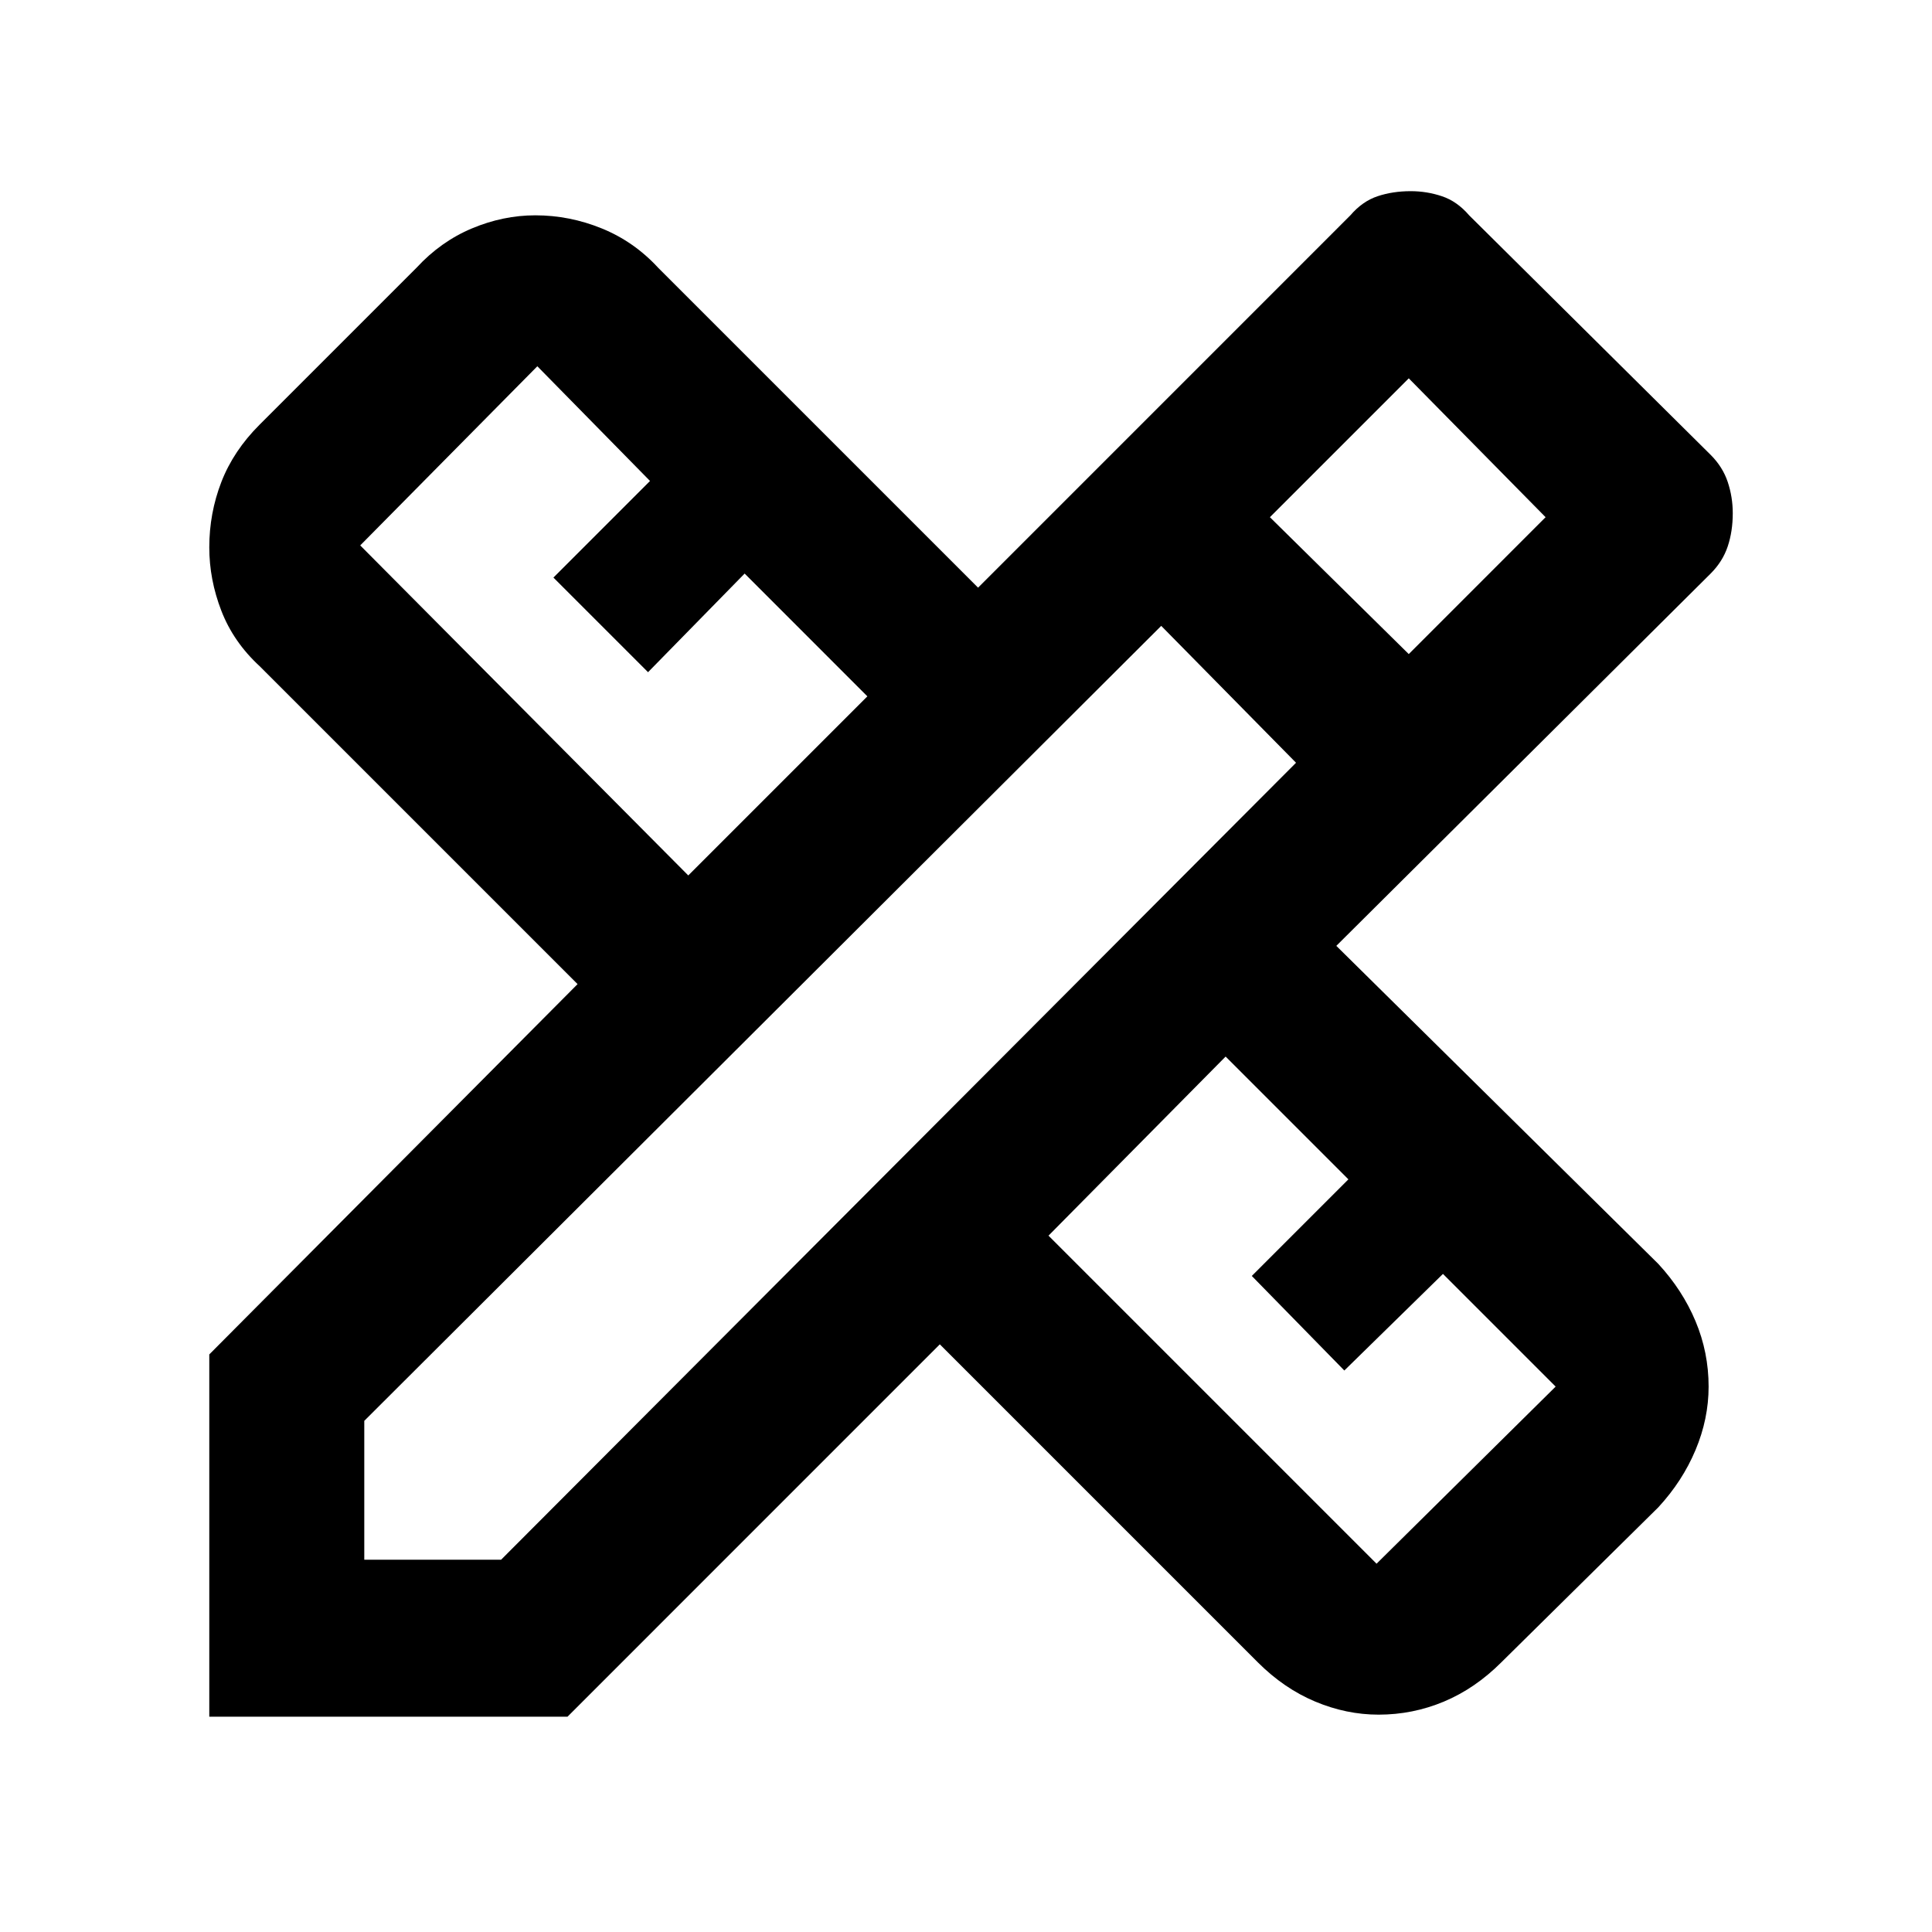 <svg xmlns="http://www.w3.org/2000/svg" height="40" width="40"><path d="M4.333 35.542V28.042L11.958 20.375L5.375 13.792Q4.833 13.292 4.583 12.646Q4.333 12 4.333 11.333Q4.333 10.625 4.583 9.979Q4.833 9.333 5.375 8.792L8.625 5.542Q9.125 5 9.771 4.729Q10.417 4.458 11.083 4.458Q11.792 4.458 12.458 4.729Q13.125 5 13.625 5.542L20.25 12.167L27.958 4.458Q28.208 4.167 28.521 4.063Q28.833 3.958 29.208 3.958Q29.542 3.958 29.854 4.063Q30.167 4.167 30.417 4.458L35.417 9.417Q35.667 9.667 35.771 9.979Q35.875 10.292 35.875 10.625Q35.875 11 35.771 11.312Q35.667 11.625 35.417 11.875L27.667 19.583L34.333 26.167Q34.833 26.708 35.104 27.354Q35.375 28 35.375 28.708Q35.375 29.375 35.104 30.021Q34.833 30.667 34.333 31.208L31.083 34.417Q30.542 34.958 29.896 35.229Q29.25 35.5 28.542 35.5Q27.875 35.5 27.229 35.229Q26.583 34.958 26.042 34.417L19.458 27.833L11.75 35.542ZM14.25 18.125 17.958 14.417 15.417 11.875 13.417 13.917 11.458 11.958 13.458 9.958 11.125 7.583 7.458 11.292ZM28.5 32.375 32.208 28.708 29.875 26.375 27.833 28.375 25.917 26.417 27.917 24.417 25.375 21.875 21.708 25.583ZM7.542 32.292H10.375L26.833 15.792L24.042 12.958L7.542 29.417ZM29.167 13.542 32 10.708 29.167 7.833 26.292 10.708Z"/></svg>